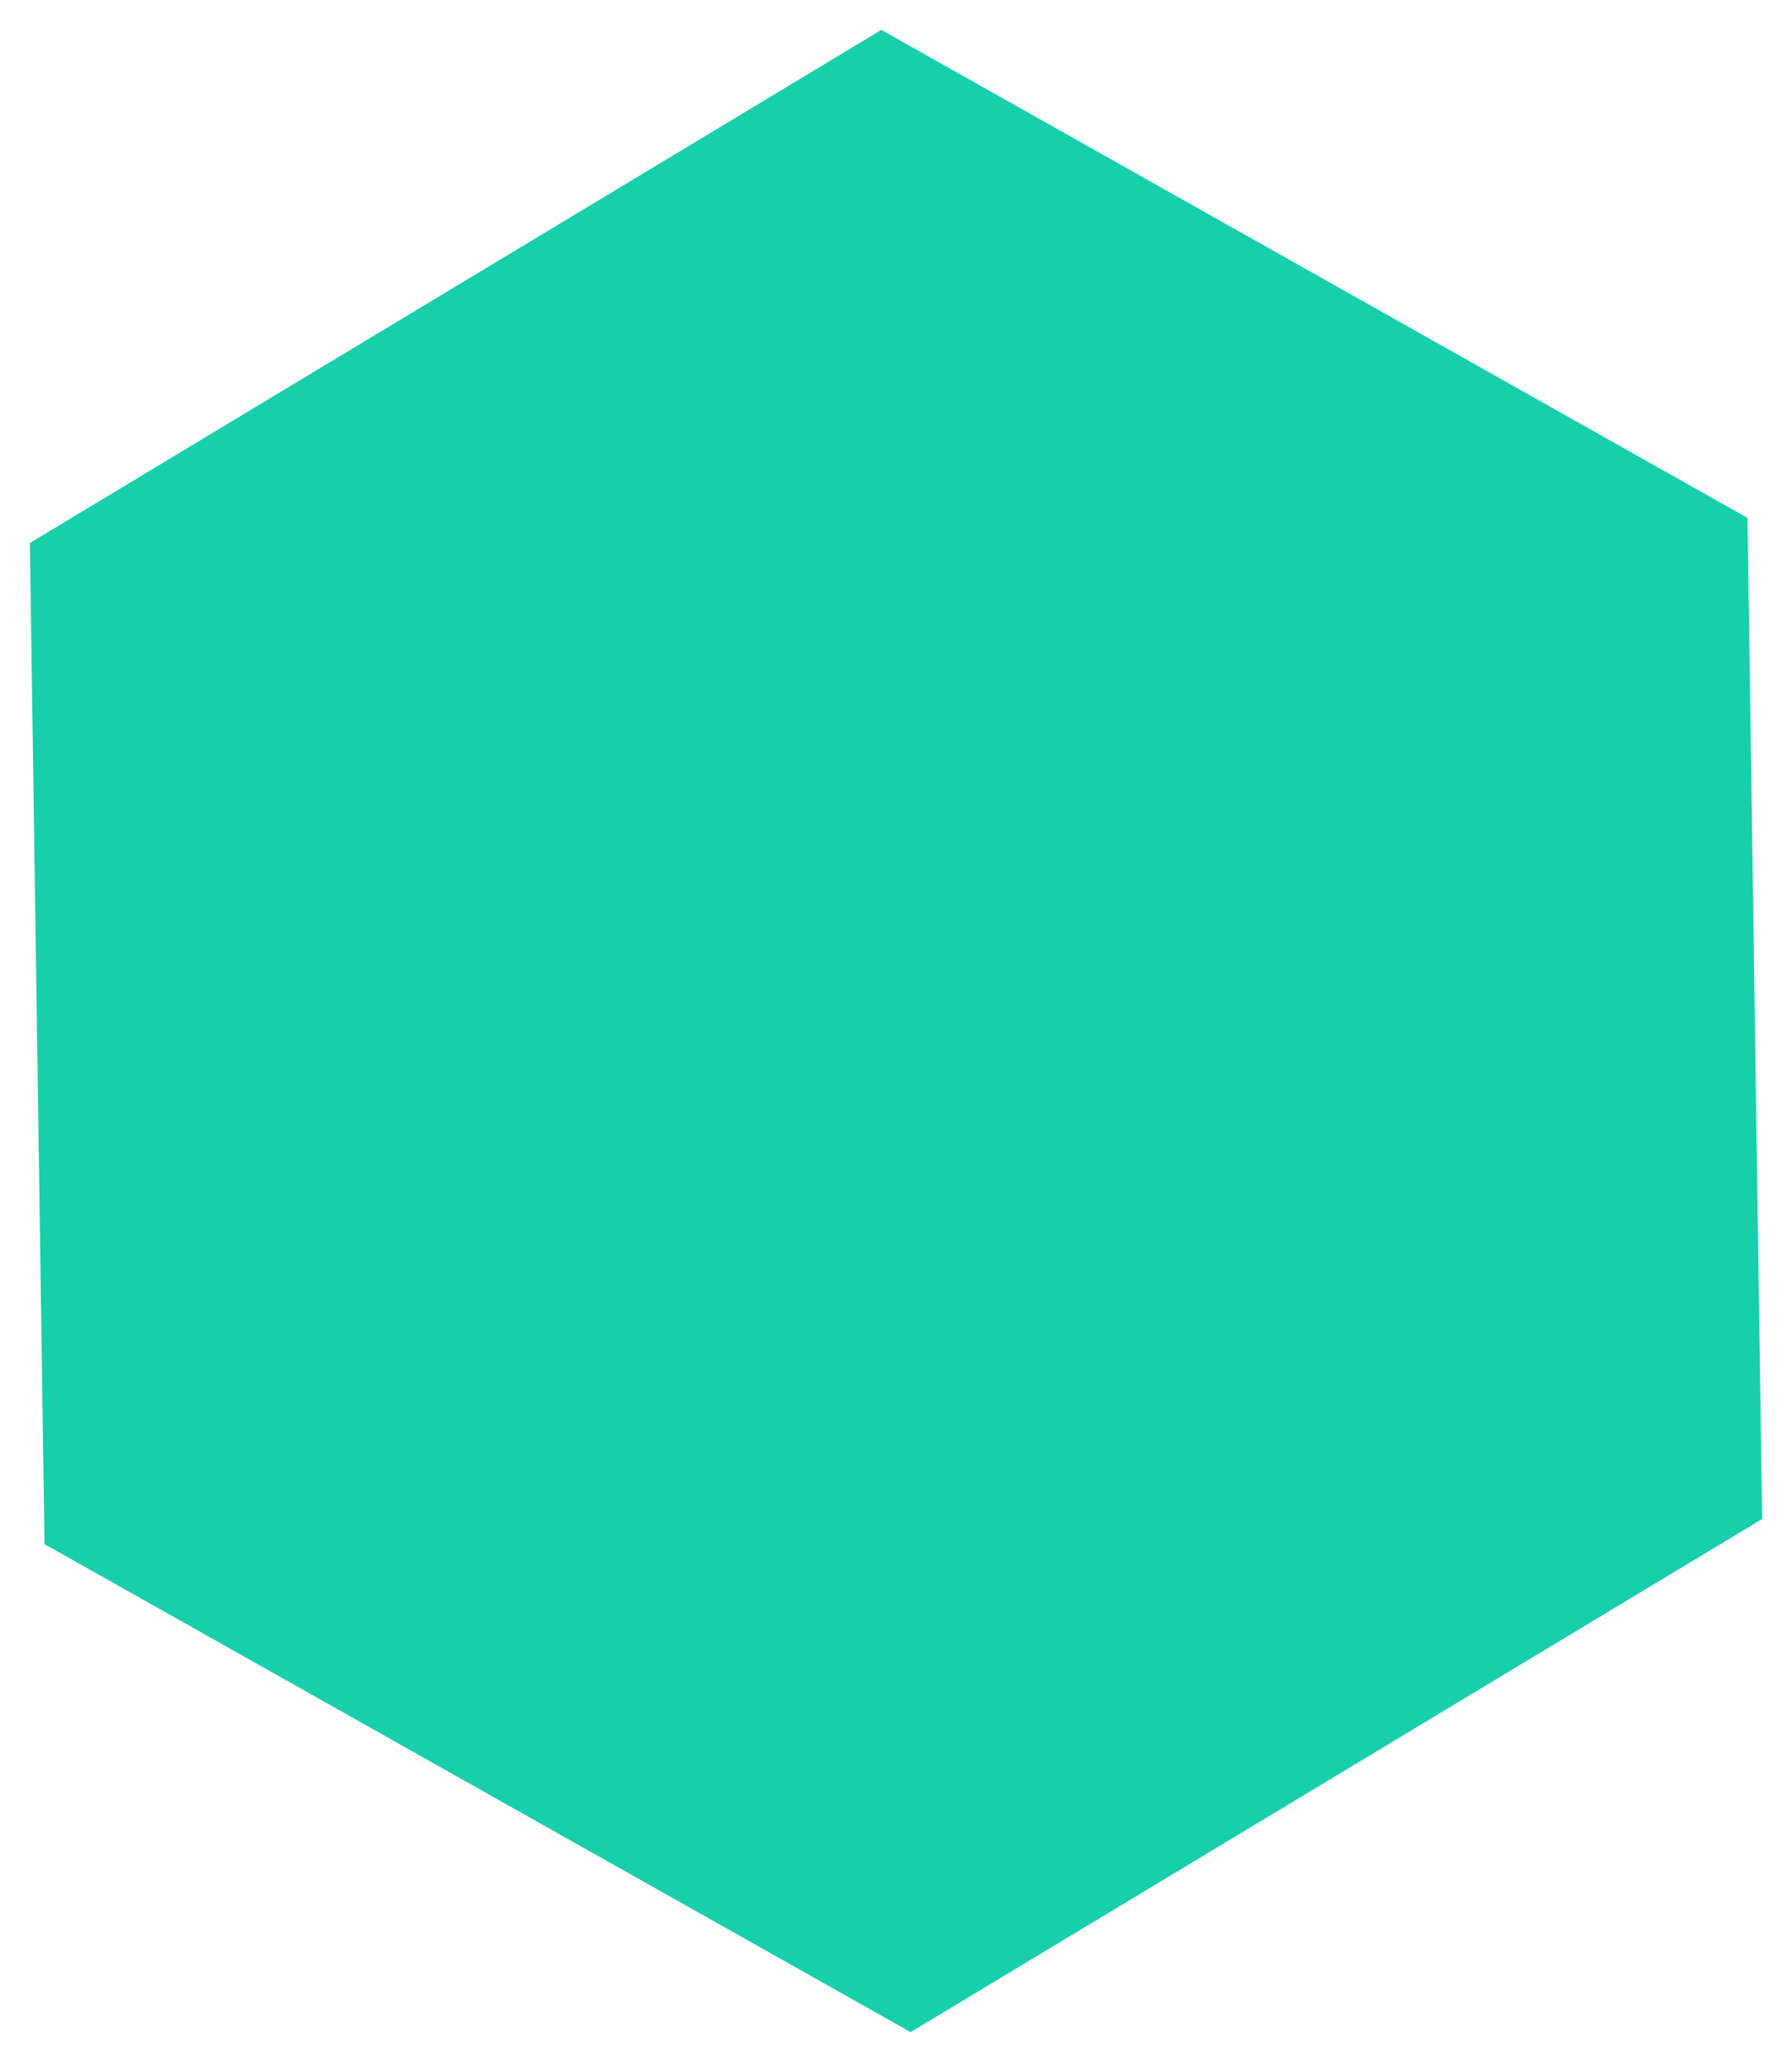 <svg xmlns:xlink="http://www.w3.org/1999/xlink" xmlns="http://www.w3.org/2000/svg" width="60" height="69"
     viewBox="0 0 60 69">
    <defs>
        <path id="a" d="M447 77.83L418.49 95l-29-16.33-.49-33.5L417.51 28l29 16.33z"/>
    </defs>
    <g transform="translate(-388 -27)">
        <use fill="#18cfab" xlink:href="#a"/>
    </g>
</svg>